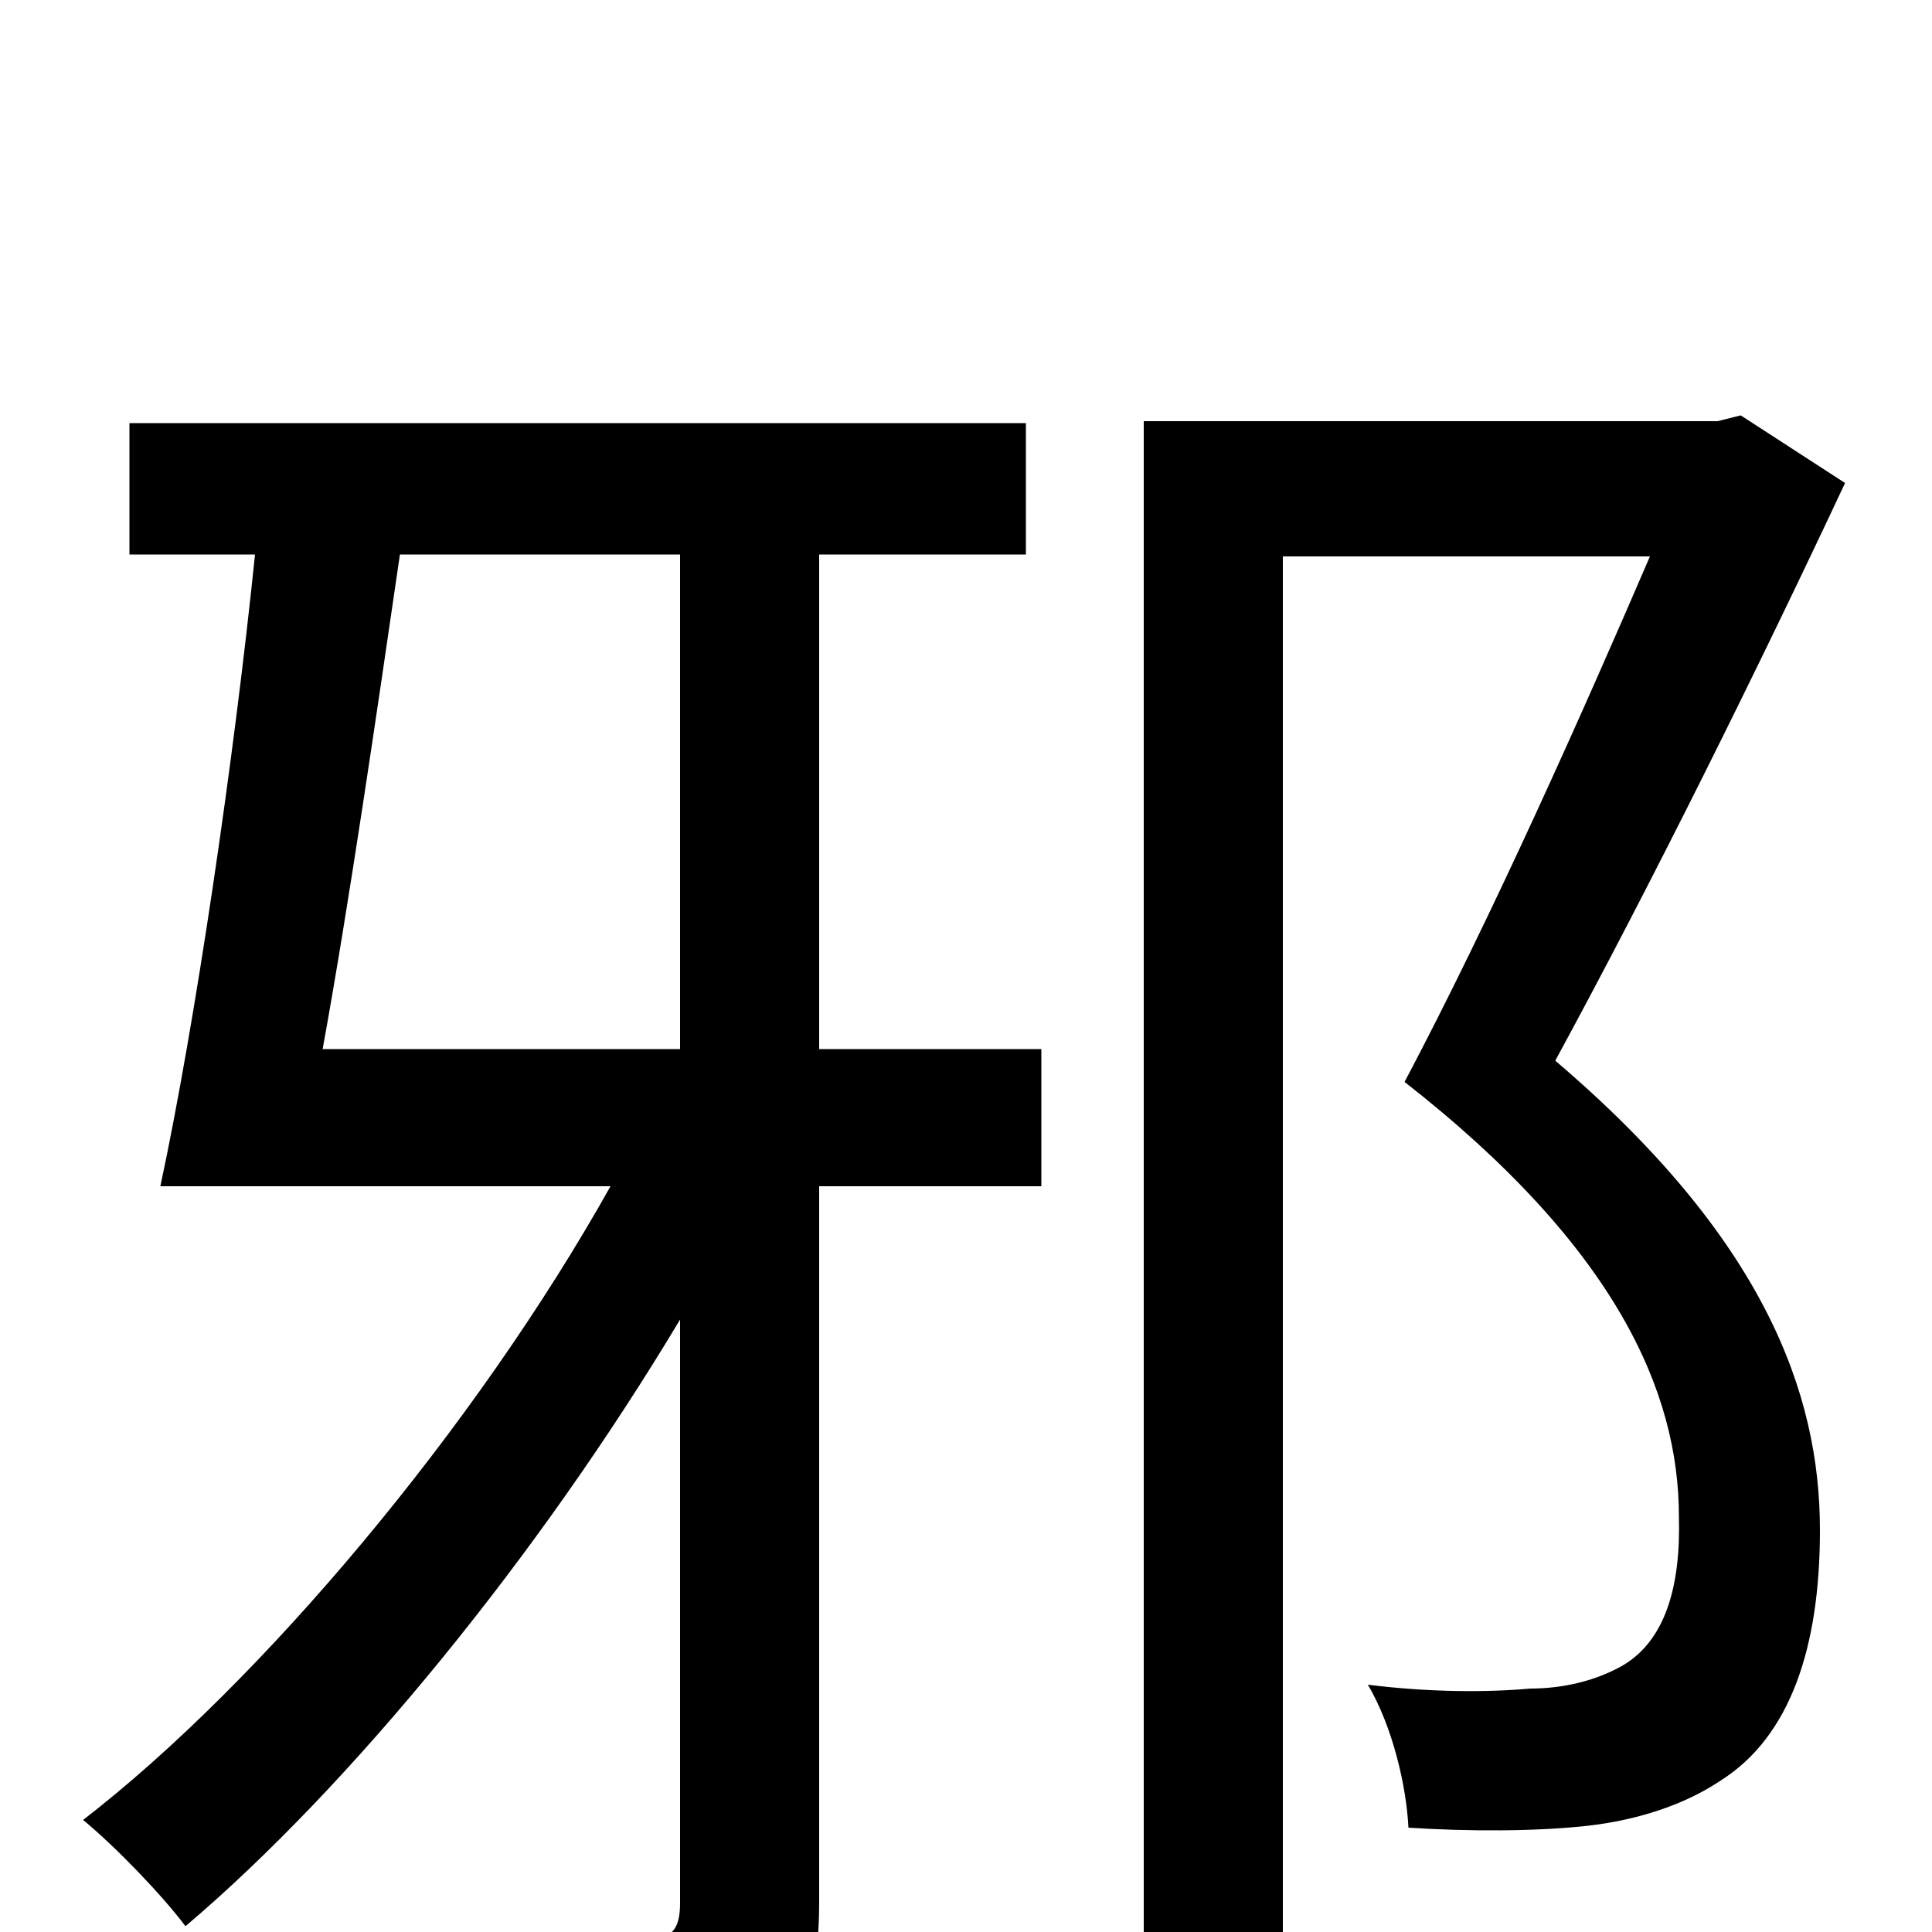 <svg xmlns="http://www.w3.org/2000/svg" viewBox="0 -1000 1000 1000">
	<path fill="#000000" d="M352 -713V-457H167C181 -534 195 -631 207 -713ZM424 -713H531V-781H67V-713H132C121 -606 101 -470 83 -386H316C246 -261 135 -129 43 -58C60 -44 84 -19 96 -3C181 -75 279 -195 352 -317V-15C352 0 347 4 331 5C316 5 264 5 208 4C218 25 229 57 230 77C306 78 355 76 385 63C414 51 424 30 424 -16V-386H539V-457H424ZM901 -785L889 -782H592V77H664V-712H854C820 -633 772 -525 727 -440C837 -354 869 -279 869 -215C870 -179 862 -151 840 -138C826 -130 809 -126 792 -126C770 -124 740 -124 708 -128C721 -106 728 -75 729 -54C760 -52 795 -52 822 -55C848 -58 872 -66 890 -78C927 -101 942 -148 942 -208C942 -279 913 -359 805 -451C854 -541 910 -654 955 -750Z"/>
</svg>
